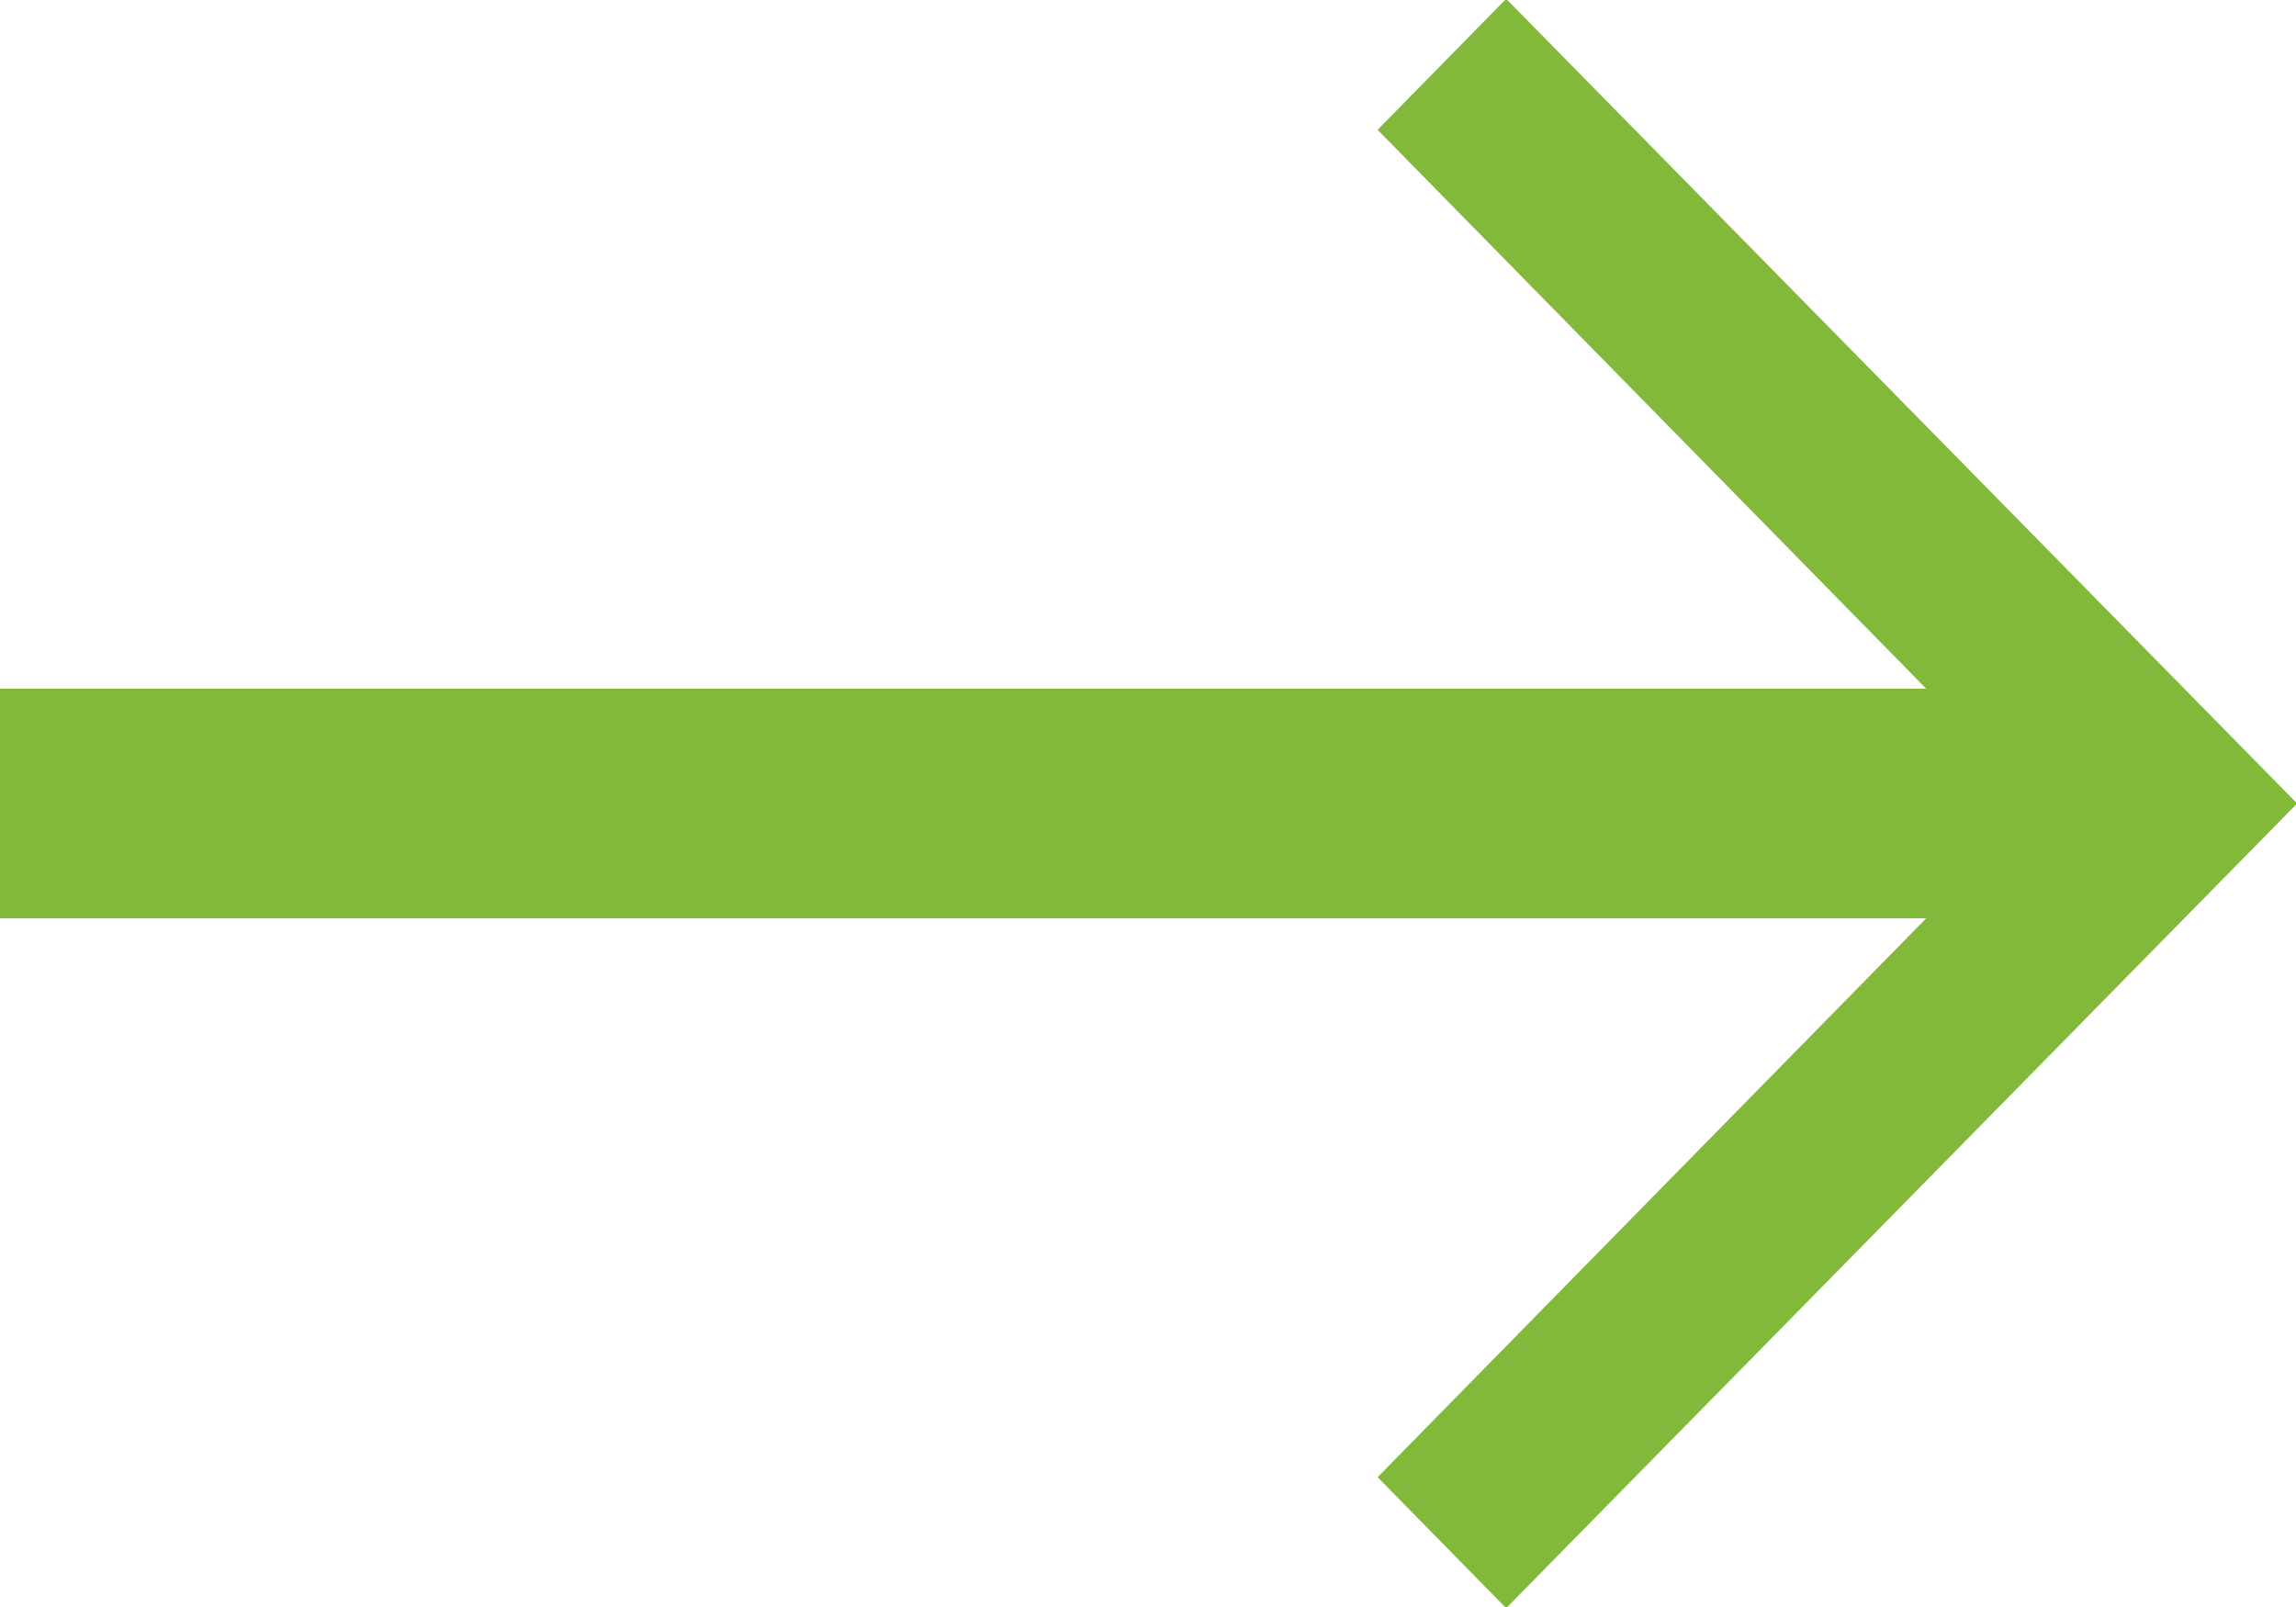 <svg width="20" height="14" viewBox="0 0 20 14" xmlns="http://www.w3.org/2000/svg"><path d="M16.779 8L12 12.869l1.12 1.141L20.01 7 13.12-.01 12 1.131 16.779 6H0v2h16.779z" fill="#82b93a" fill-rule="evenodd"/></svg>